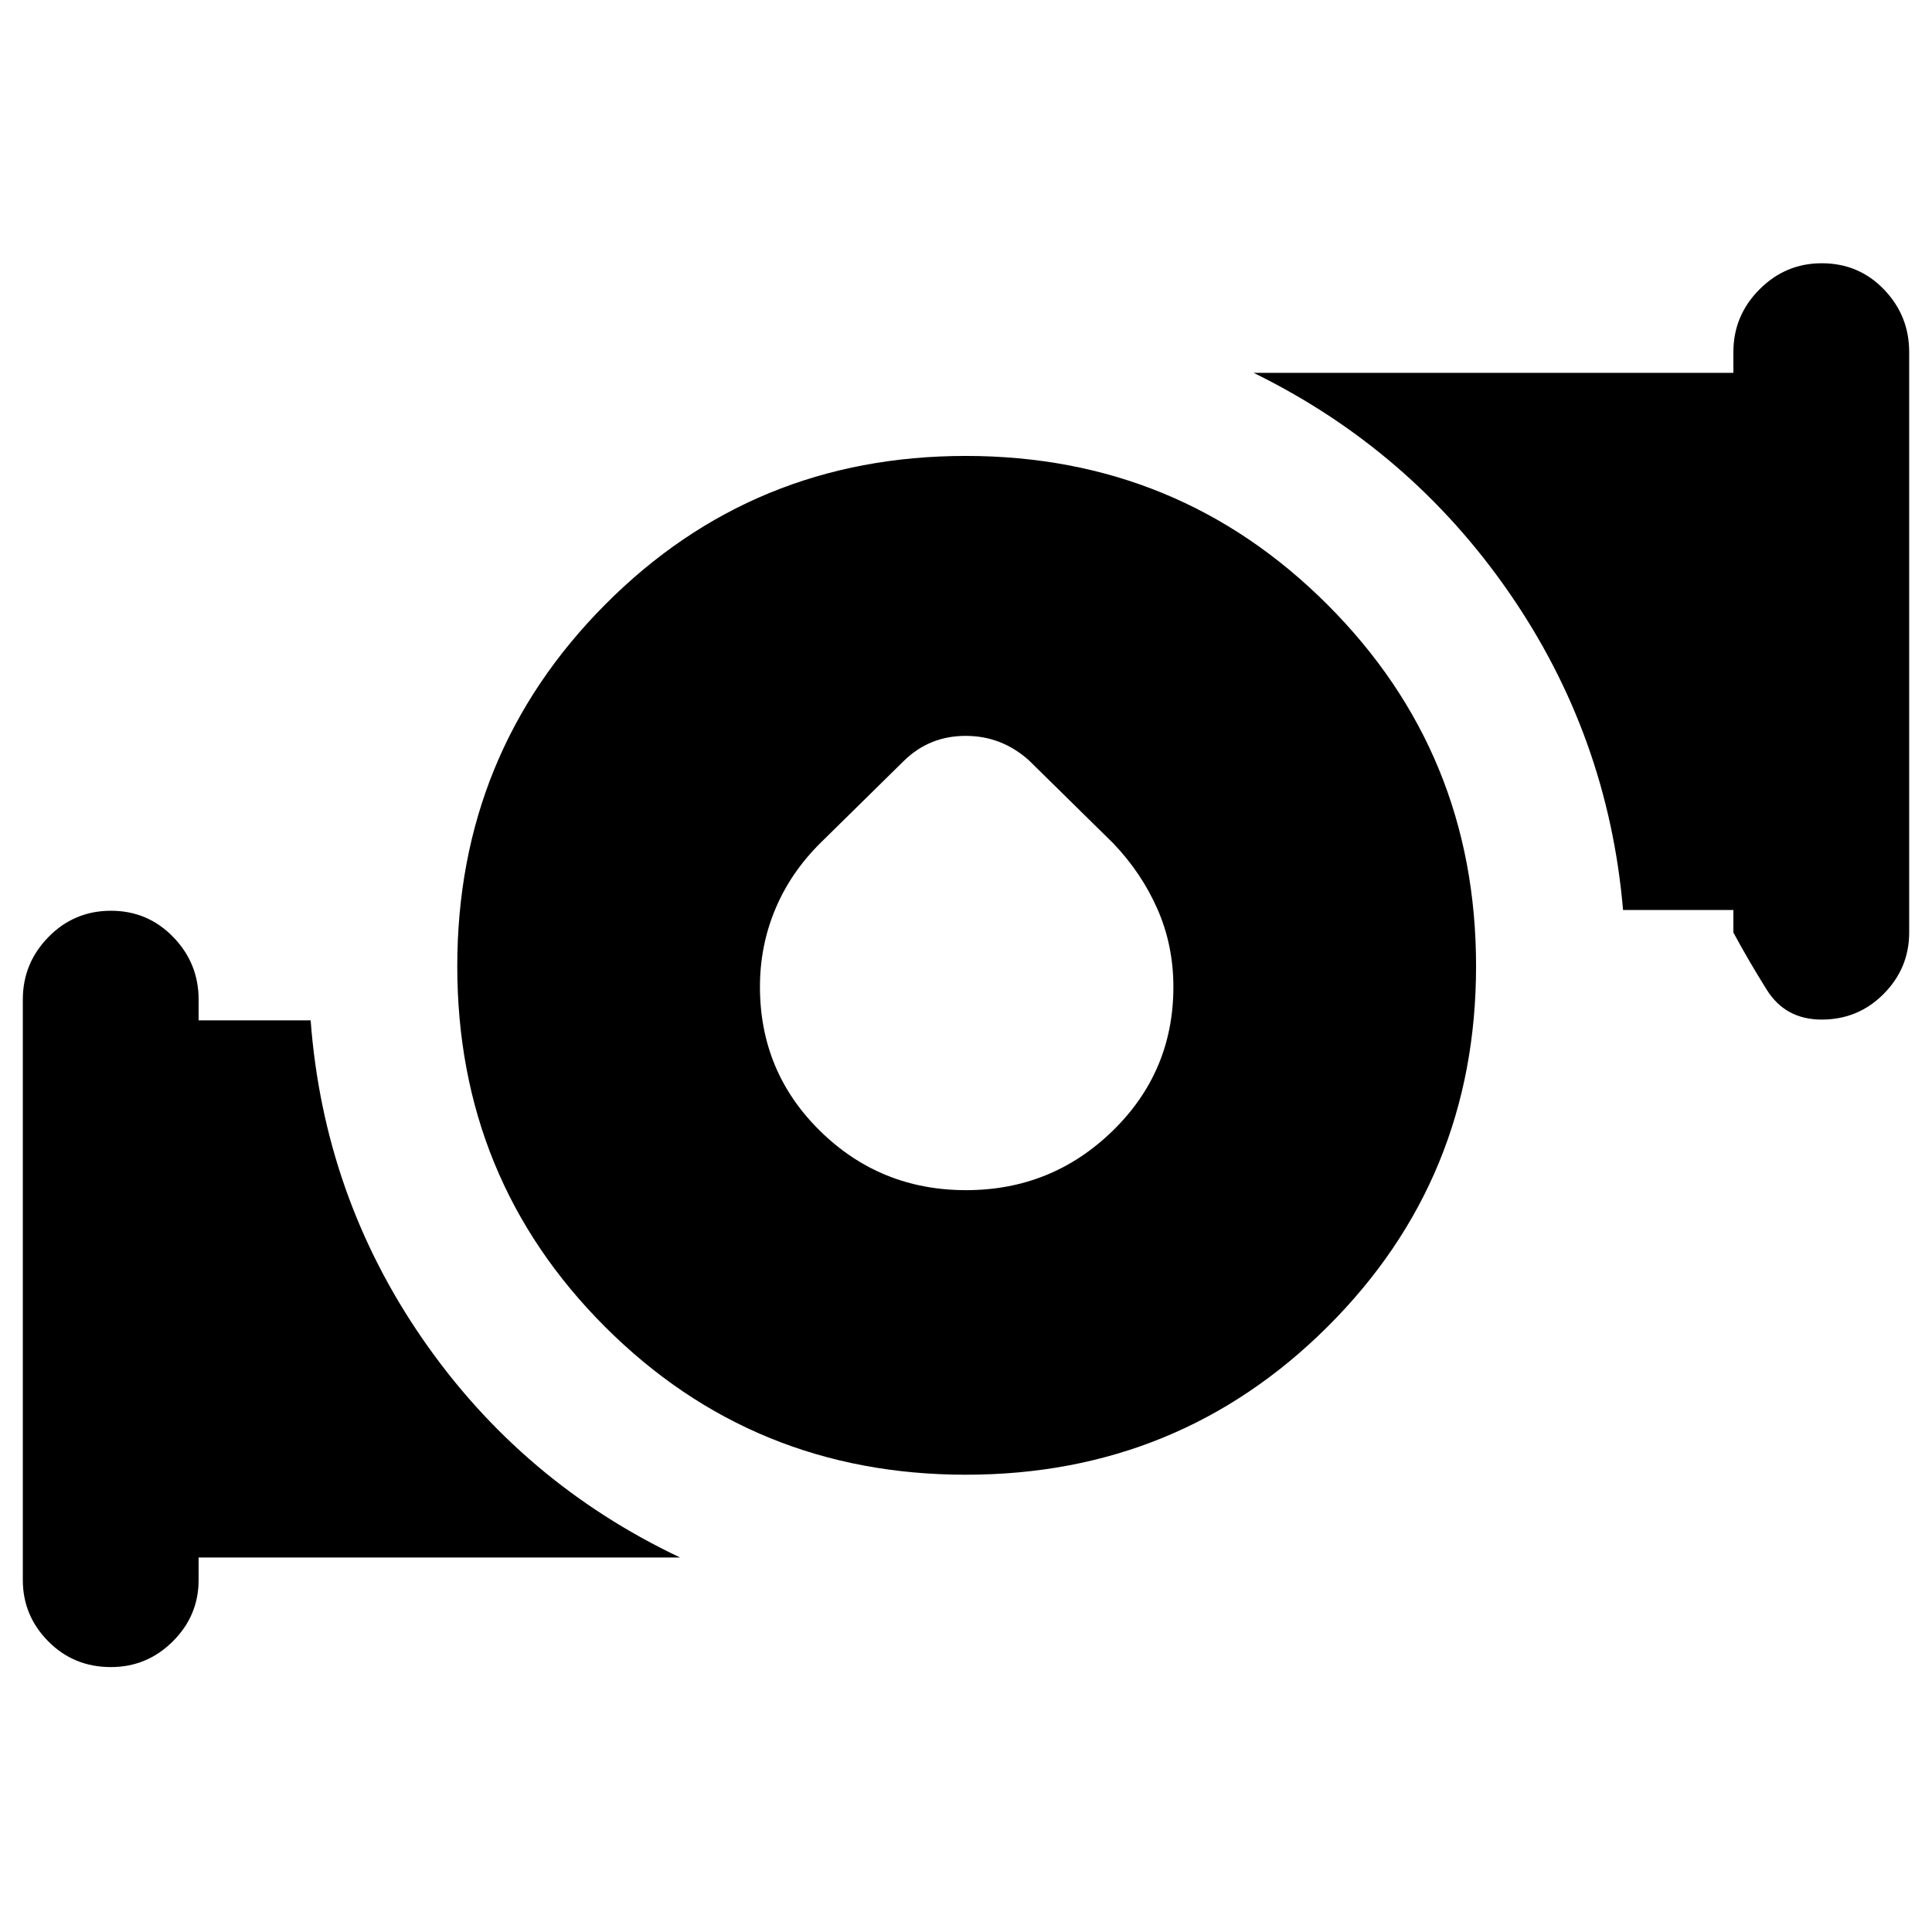 <svg xmlns="http://www.w3.org/2000/svg" height="40" viewBox="0 -960 960 960" width="40"><path d="M480.029-368.616q42.537 0 72.779-29.413 30.242-29.413 30.242-71.594 0-20.71-7.952-38.743-7.953-18.032-22.033-32.699l-41.645-40.978q-13.605-12.304-31.57-12.304-17.966 0-30.603 12.304l-41.645 40.978q-14.755 14.634-22.37 32.838-7.616 18.203-7.616 38.552 0 42.327 29.938 71.693t72.475 29.366Zm-.061 141.399q-105.778 0-179.264-73.439-73.487-73.439-73.487-179.218 0-105.778 73.439-179.677 73.439-73.898 179.218-73.898 105.778 0 179.677 73.851 73.898 73.851 73.898 179.63 0 105.778-73.851 179.264-73.851 73.487-179.63 73.487Zm381.344-269.421v-11.188h-54.823q-7.417-86.536-56.587-157.656T622.905-774.739h238.407v-10.363q0-18.056 12.932-31.071 12.933-13.015 30.981-13.015 18.383 0 30.909 13.015 12.525 13.015 12.525 31.071v288.464q0 17.706-12.652 30.483-12.652 12.778-30.816 12.778-18.025 0-27.293-14.814-9.267-14.814-16.586-28.447ZM11.341-174.898v-288.464q0-18.057 12.765-31.072t31.029-13.015q18.264 0 30.908 13.015 12.645 13.015 12.645 31.072V-453h55.667q6.573 87.362 55.743 158.482t127.823 108.431H98.688v11.189q0 17.725-12.82 30.492Q73.05-131.638 55.1-131.638q-18.463 0-31.11-12.778-12.649-12.777-12.649-30.482Z"/></svg>
